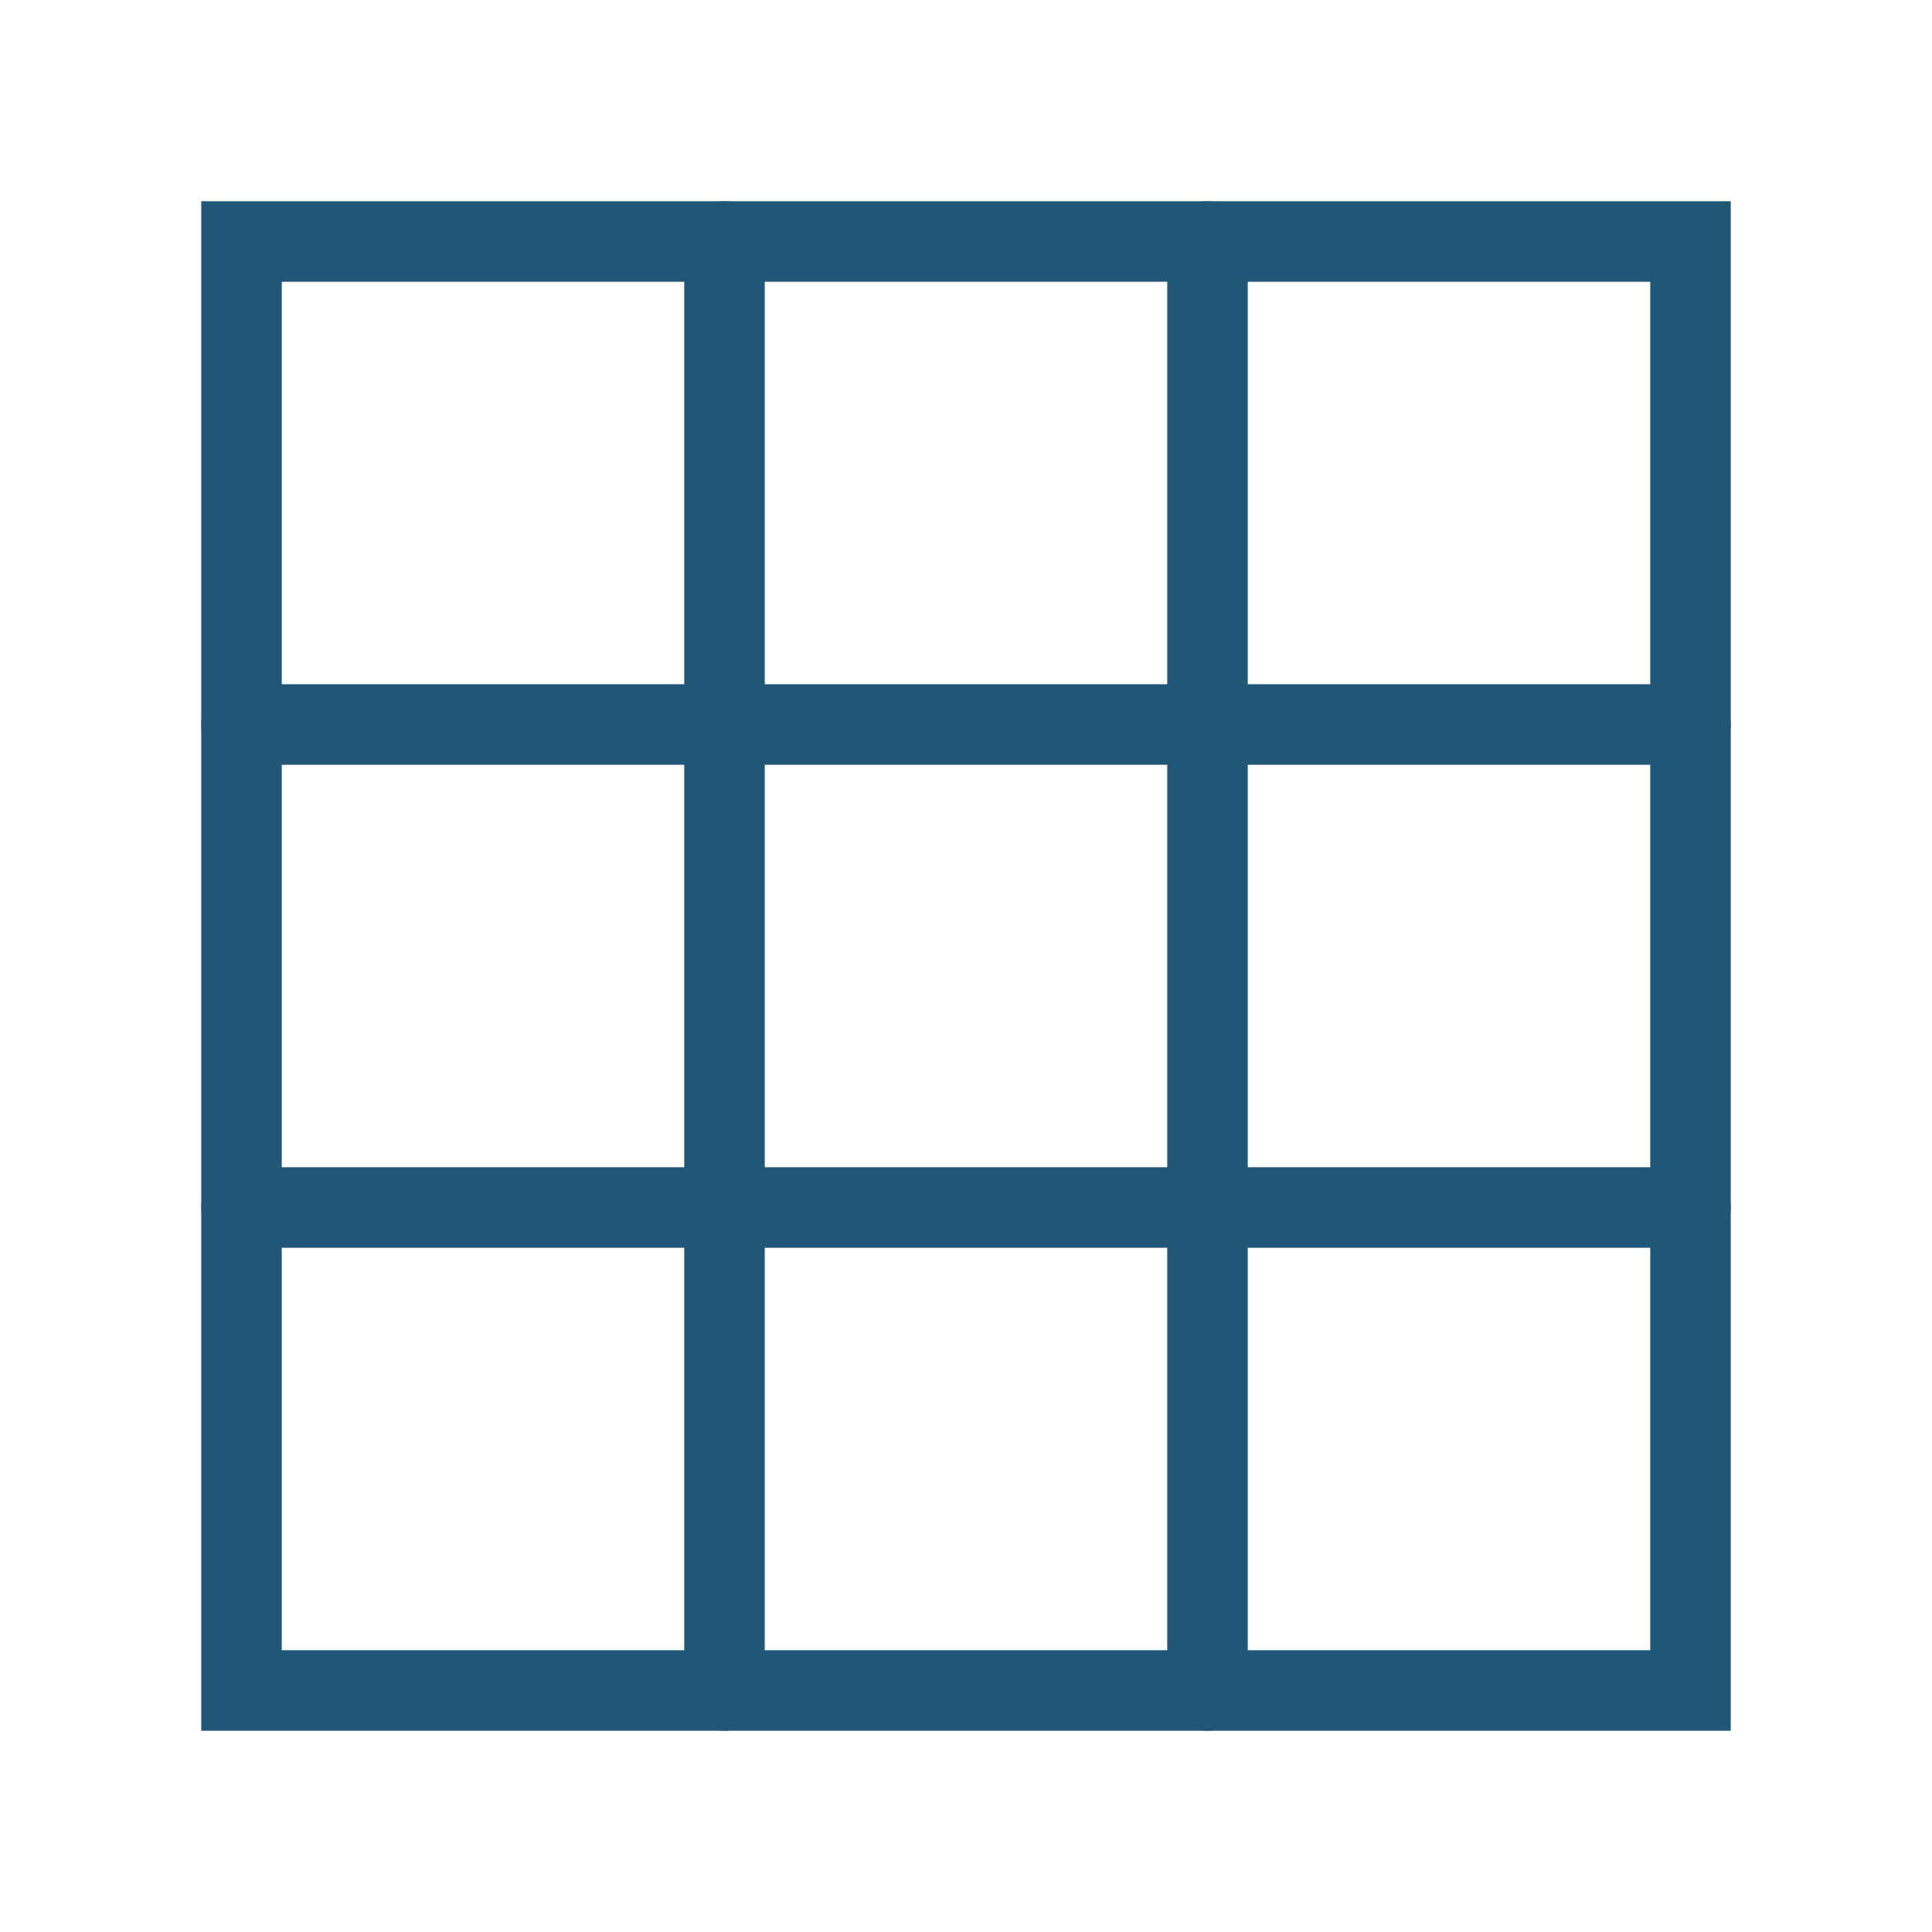 <svg viewBox="0 0 24 24" xmlns="http://www.w3.org/2000/svg" fill="none" stroke="#225677" stroke-width="1" stroke-linecap="round" stroke-linejoin="miter"><g id="SVGRepo_bgCarrier" stroke-width="0"></g><g id="SVGRepo_tracerCarrier" stroke-linecap="round" stroke-linejoin="round"></g><g id="SVGRepo_iconCarrier"><rect x="3" y="3" width="18" height="18" rx="0"></rect><line x1="9" y1="3" x2="9" y2="21"></line><line x1="15" y1="3" x2="15" y2="21"></line><line x1="21" y1="9" x2="3" y2="9"></line><line x1="21" y1="15" x2="3" y2="15"></line></g></svg>